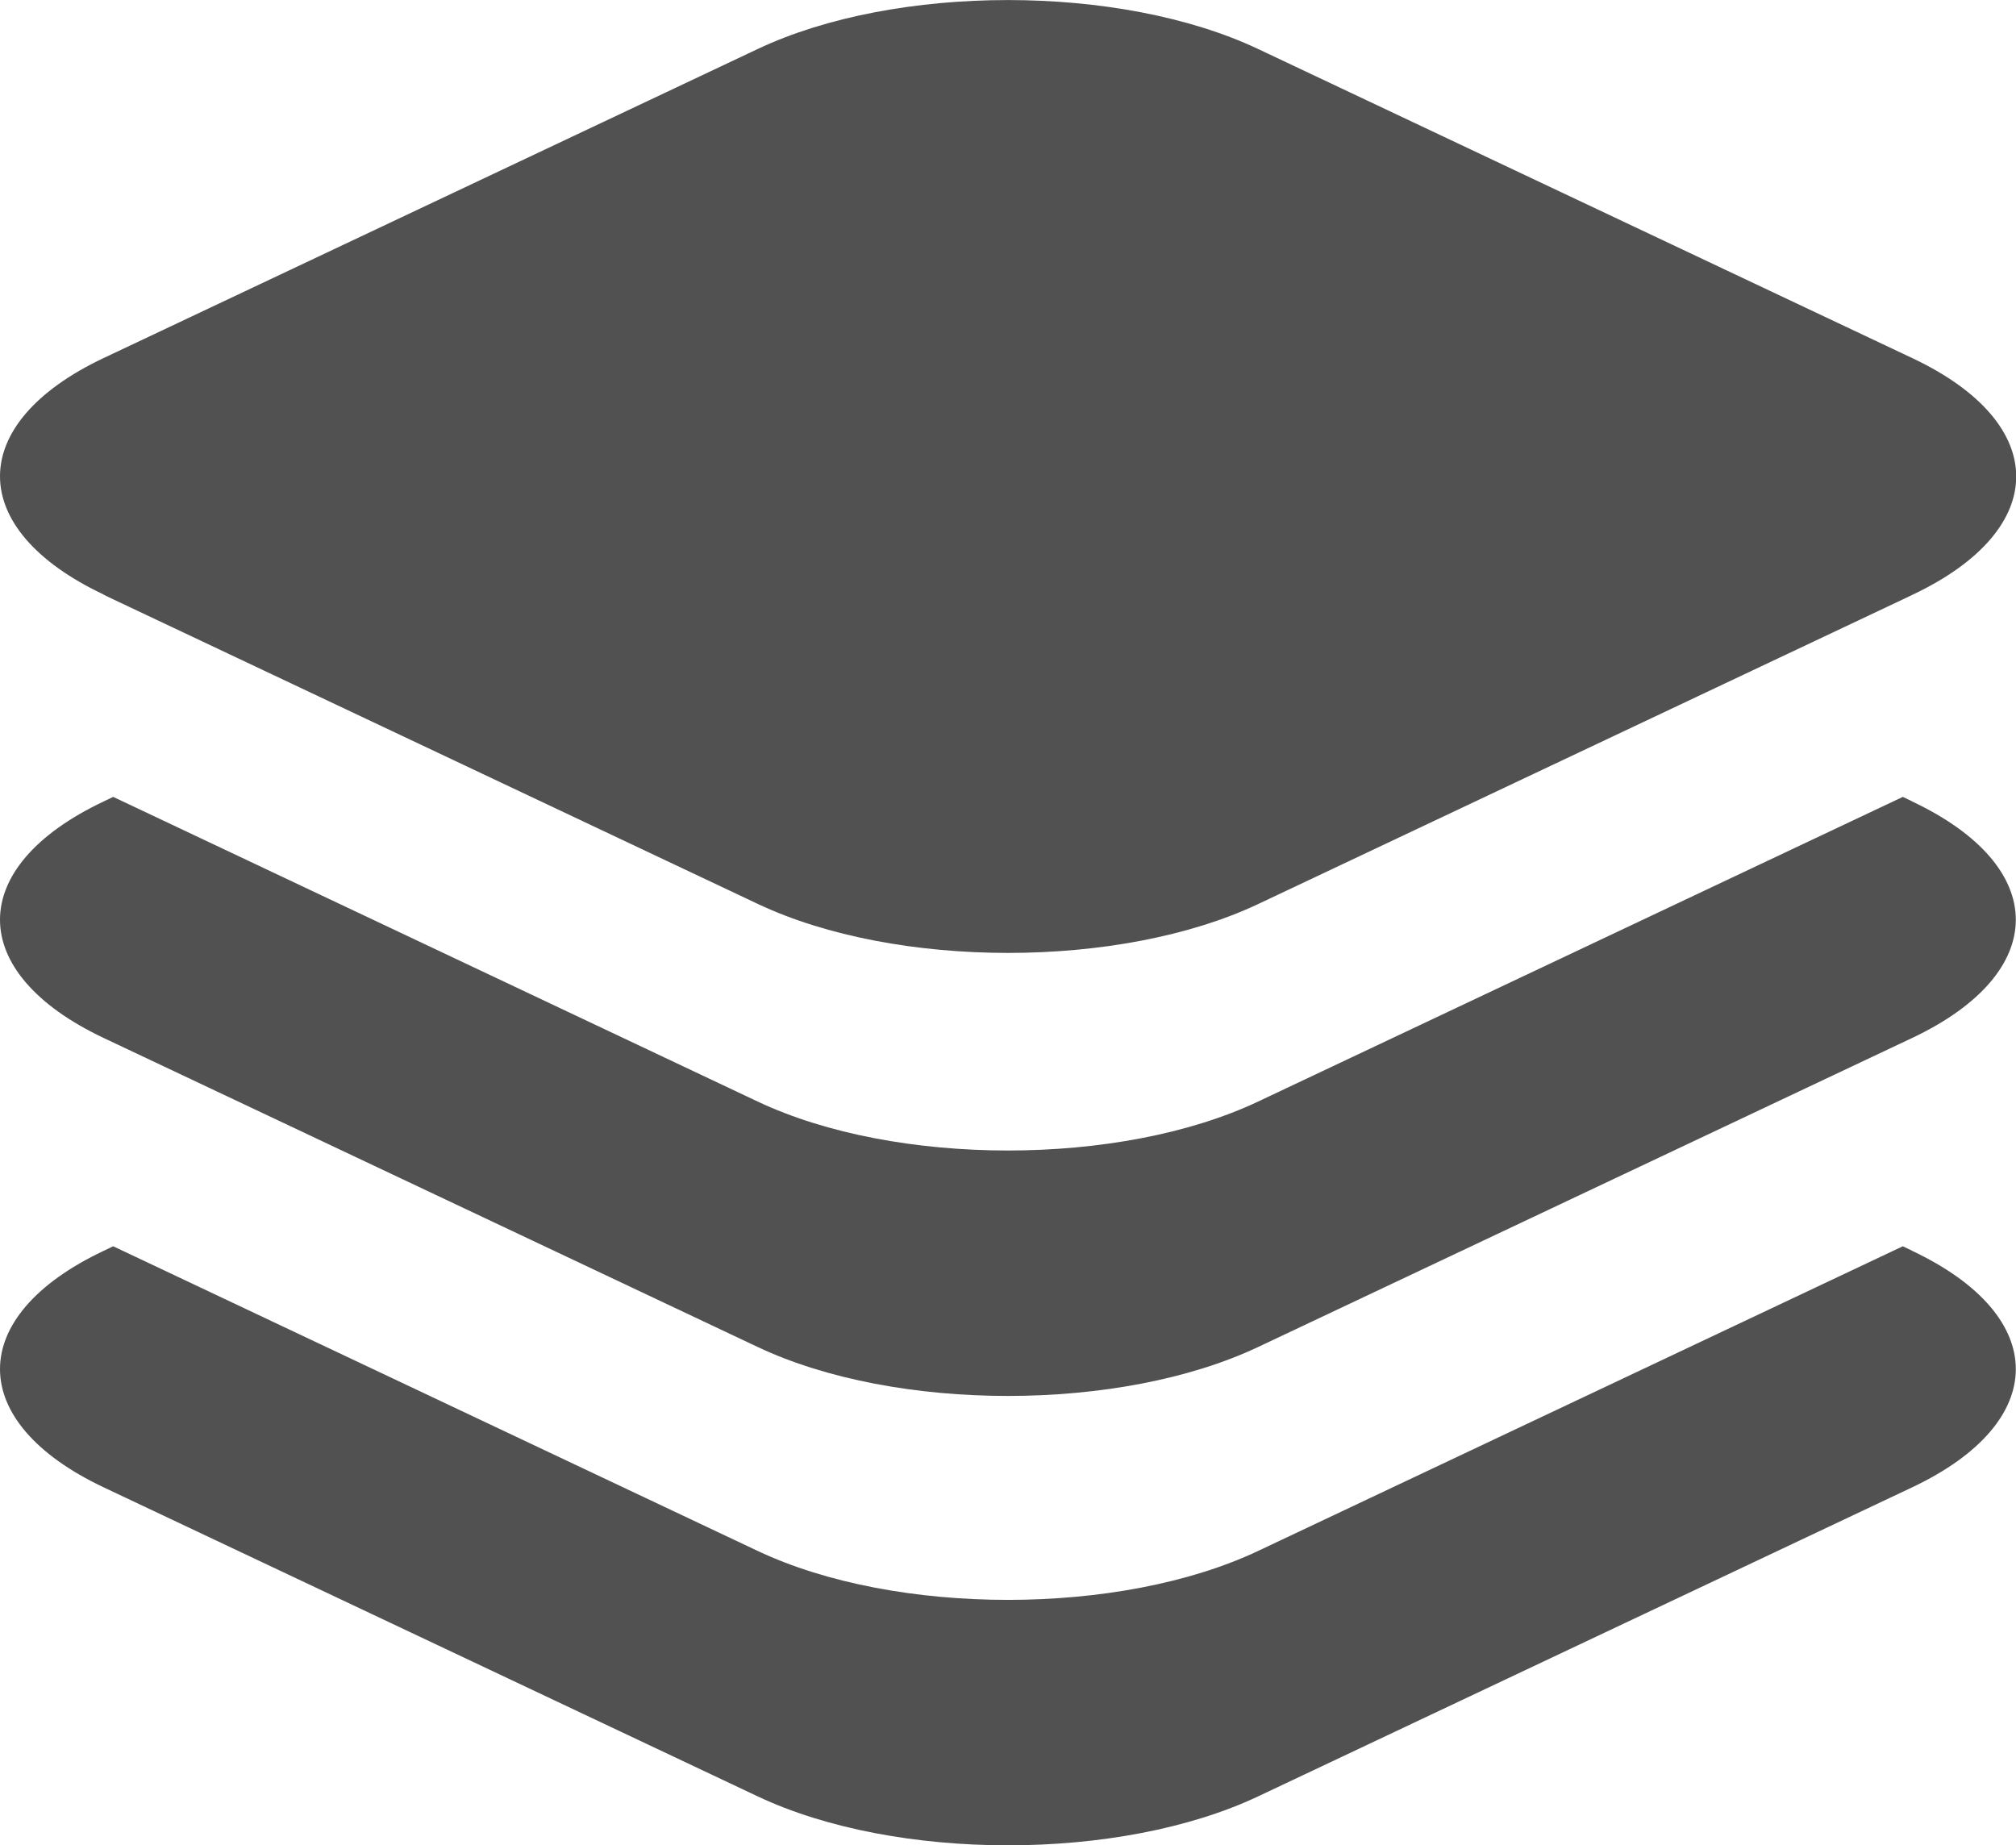 <?xml version="1.0" encoding="UTF-8"?>
<svg id="Layer_2" data-name="Layer 2" xmlns="http://www.w3.org/2000/svg" viewBox="0 0 101.52 92.93">
  <defs>
    <style>
      .cls-1 {
        fill: #515151;
      }
    </style>
  </defs>
  <g id="Layer_1-2" data-name="Layer 1">
    <g>
      <path class="cls-1" d="M96.3,40.36l-.48-.23-32.46,15.34c-6.96,3.29-18.25,3.29-25.21,0L5.7,40.13l-.48,.23c-6.96,3.29-6.96,8.62,0,11.91l32.93,15.56c6.96,3.29,18.25,3.29,25.21,0l32.93-15.56c6.96-3.29,6.96-8.62,0-11.91Z"/>
      <path class="cls-1" d="M5.22,29.95l.48,.23,32.46,15.34c6.96,3.29,18.25,3.29,25.21,0l32.46-15.34,.48-.23c6.96-3.29,6.96-8.62,0-11.91L63.36,2.47c-6.96-3.29-18.25-3.29-25.21,0L5.22,18.03c-6.96,3.29-6.96,8.62,0,11.91Z"/>
      <path class="cls-1" d="M96.3,62.99l-.48-.23-32.46,15.34c-6.96,3.29-18.25,3.29-25.21,0L5.7,62.76l-.48,.23c-6.96,3.29-6.96,8.62,0,11.91l32.93,15.56c6.96,3.29,18.25,3.29,25.21,0l32.93-15.56c6.96-3.29,6.96-8.62,0-11.91Z"/>
    </g>
  </g>
</svg>